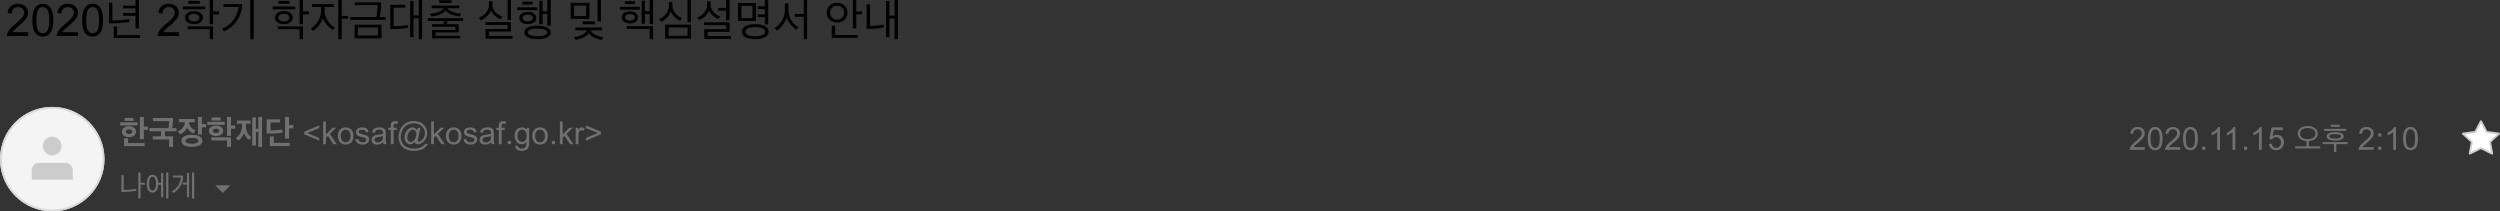 <svg xmlns="http://www.w3.org/2000/svg" width="1339.949" height="113.296" viewBox="0 0 1339.949 113.296">
  <rect x="0" y="0" width="1339.949" height="113.296" fill="#333333" stroke="none"/>
  <defs>
    <style>
      .cls-1, .cls-3 {
        fill: #707070;
      }

      .cls-2 {
        fill: #fff;
      }

      .cls-2, .cls-3 {
        fill-rule: evenodd;
      }

      .cls-4 {
        fill: #f4f4f4;
        stroke: #d8d8d8;
      }

      .cls-5, .cls-7 {
        fill: #ccc;
      }

      .cls-6, .cls-7 {
        stroke: none;
      }

      .cls-8 {
        fill: none;
      }
    </style>
  </defs>
  <g id="그룹_8531" data-name="그룹 8531" transform="translate(-2706 -1153.704)">
    <path id="패스_2184" data-name="패스 2184" d="M12.082-2.027V0H.727A3.731,3.731,0,0,1,.973-1.465,7.749,7.749,0,0,1,2.361-3.75a21.756,21.756,0,0,1,2.76-2.6A23.4,23.4,0,0,0,8.906-9.99a4.357,4.357,0,0,0,.984-2.537,2.819,2.819,0,0,0-.9-2.115A3.234,3.234,0,0,0,6.656-15.5a3.294,3.294,0,0,0-2.437.914,3.459,3.459,0,0,0-.926,2.531l-2.168-.223a5.337,5.337,0,0,1,1.676-3.7A5.716,5.716,0,0,1,6.7-17.25a5.445,5.445,0,0,1,3.914,1.371,4.5,4.5,0,0,1,1.441,3.4,5.154,5.154,0,0,1-.422,2.027,7.868,7.868,0,0,1-1.4,2.1A34.116,34.116,0,0,1,6.984-5.332Q5.086-3.738,4.547-3.17a6.936,6.936,0,0,0-.891,1.143Zm2.262-6.445a15.721,15.721,0,0,1,.627-4.9,6.1,6.1,0,0,1,1.863-2.865,4.763,4.763,0,0,1,3.111-1.008,5.076,5.076,0,0,1,2.426.557,4.637,4.637,0,0,1,1.723,1.605,8.613,8.613,0,0,1,1.066,2.555,16.973,16.973,0,0,1,.387,4.061,15.765,15.765,0,0,1-.621,4.881A6.1,6.1,0,0,1,23.068-.721,4.763,4.763,0,0,1,19.945.293a4.714,4.714,0,0,1-3.9-1.781Q14.344-3.633,14.344-8.473Zm2.168,0q0,4.23.99,5.631a2.918,2.918,0,0,0,2.443,1.4,2.915,2.915,0,0,0,2.443-1.406q.99-1.406.99-5.625,0-4.242-.99-5.637A2.939,2.939,0,0,0,19.922-15.5a2.7,2.7,0,0,0-2.32,1.23Q16.512-12.7,16.512-8.473ZM38.777-2.027V0H27.422a3.731,3.731,0,0,1,.246-1.465A7.749,7.749,0,0,1,29.057-3.75a21.756,21.756,0,0,1,2.76-2.6A23.4,23.4,0,0,0,35.6-9.99a4.357,4.357,0,0,0,.984-2.537,2.819,2.819,0,0,0-.9-2.115,3.234,3.234,0,0,0-2.338-.861,3.294,3.294,0,0,0-2.437.914,3.459,3.459,0,0,0-.926,2.531l-2.168-.223a5.337,5.337,0,0,1,1.676-3.7,5.716,5.716,0,0,1,3.9-1.271,5.445,5.445,0,0,1,3.914,1.371,4.5,4.5,0,0,1,1.441,3.4,5.154,5.154,0,0,1-.422,2.027,7.868,7.868,0,0,1-1.4,2.1A34.116,34.116,0,0,1,33.68-5.332q-1.9,1.594-2.437,2.162a6.936,6.936,0,0,0-.891,1.143Zm2.262-6.445a15.721,15.721,0,0,1,.627-4.9,6.1,6.1,0,0,1,1.863-2.865,4.763,4.763,0,0,1,3.111-1.008,5.076,5.076,0,0,1,2.426.557,4.637,4.637,0,0,1,1.723,1.605,8.613,8.613,0,0,1,1.066,2.555,16.973,16.973,0,0,1,.387,4.061,15.765,15.765,0,0,1-.621,4.881A6.1,6.1,0,0,1,49.764-.721,4.763,4.763,0,0,1,46.641.293a4.714,4.714,0,0,1-3.9-1.781Q41.039-3.633,41.039-8.473Zm2.168,0q0,4.23.99,5.631a2.918,2.918,0,0,0,2.443,1.4,2.915,2.915,0,0,0,2.443-1.406q.99-1.406.99-5.625,0-4.242-.99-5.637A2.939,2.939,0,0,0,46.617-15.5a2.7,2.7,0,0,0-2.32,1.23Q43.207-12.7,43.207-8.473ZM72.063,1.056V-.456H59.775V-5.112H57.951V1.056Zm-2.448-15.84v2.5H62.943v1.464h6.672V-4.08h1.824V-19.3H69.615v3.048H62.943v1.464ZM66.255-9.1a51.335,51.335,0,0,1-9.048.744V-17.88h-1.8V-6.792h1.56a57.8,57.8,0,0,0,9.456-.768ZM92.9-2.027V0H81.545a3.731,3.731,0,0,1,.246-1.465A7.749,7.749,0,0,1,83.18-3.75a21.756,21.756,0,0,1,2.76-2.6A23.4,23.4,0,0,0,89.725-9.99a4.357,4.357,0,0,0,.984-2.537,2.819,2.819,0,0,0-.9-2.115,3.234,3.234,0,0,0-2.338-.861,3.294,3.294,0,0,0-2.437.914,3.459,3.459,0,0,0-.926,2.531l-2.168-.223a5.337,5.337,0,0,1,1.676-3.7,5.716,5.716,0,0,1,3.9-1.271,5.445,5.445,0,0,1,3.914,1.371,4.5,4.5,0,0,1,1.441,3.4,5.154,5.154,0,0,1-.422,2.027,7.868,7.868,0,0,1-1.4,2.1A34.116,34.116,0,0,1,87.8-5.332Q85.9-3.738,85.365-3.17a6.936,6.936,0,0,0-.891,1.143Zm21.5-9.589v-1.536h-3.192V-19.3h-1.824V-6.288h1.824v-5.328ZM104.03-17.28v-1.56H97.982v1.56Zm2.976,2.976v-1.512H94.982V-14.3ZM105.734-9.84c0-2.136-2.04-3.48-4.776-3.48-2.76,0-4.776,1.344-4.776,3.48,0,2.112,2.04,3.48,4.776,3.48S105.734-7.752,105.734-9.84Zm-1.824,0c0,1.248-1.344,2.016-2.952,2.016-1.56,0-2.976-.768-2.976-2.016s1.392-2.016,2.976-2.016C102.566-11.856,103.91-11.088,103.91-9.84Zm-6.288,4.7v1.512h11.76v5.3h1.824V-5.136ZM132.974,1.68V-19.3H131.15V1.68Zm-6.168-18.744h-9.984v1.536h8.04a14.163,14.163,0,0,1-8.808,11.616l1.056,1.44A16.336,16.336,0,0,0,126.806-17.064Zm35.78,5.448v-1.536h-3.192V-19.3H157.57V-6.288h1.824v-5.328ZM152.218-17.28v-1.56H146.17v1.56Zm2.976,2.976v-1.512H143.17V-14.3ZM153.922-9.84c0-2.136-2.04-3.48-4.776-3.48-2.76,0-4.776,1.344-4.776,3.48,0,2.112,2.04,3.48,4.776,3.48S153.922-7.752,153.922-9.84Zm-1.824,0c0,1.248-1.344,2.016-2.952,2.016-1.56,0-2.976-.768-2.976-2.016s1.392-2.016,2.976-2.016C150.754-11.856,152.1-11.088,152.1-9.84Zm-6.288,4.7v1.512h11.76v5.3h1.824V-5.136Zm30.648.528a10.515,10.515,0,0,1-5.448-8.832v-2.112h4.848v-1.536H164.266v1.536h4.848v2.16a11.332,11.332,0,0,1-5.52,9.288l1.2,1.368a13.481,13.481,0,0,0,5.28-6.888c.744,2.5,3.312,5.136,5.28,6.384Zm7.1-4.632v-1.536h-3.408V-19.3H178.33V1.68h1.824V-9.24Zm17.88,10.488v-7.3H187.066v7.3Zm-.192-19.3H187.21v1.512h12.168a34.206,34.206,0,0,1-.648,6.36H184.786V-8.64h18.936v-1.536H200.53A38.429,38.429,0,0,0,201.25-18.048ZM199.618-.264H188.89V-4.536h10.728ZM223.234,1.68V-19.3h-1.8v8.256h-2.808v-7.752H216.85V.6h1.776V-9.5h2.808V1.68ZM208.018-5.3v-9.888h6.312v-1.536h-8.136V-3.72h1.392a51.919,51.919,0,0,0,8.256-.624l-.168-1.488a40.653,40.653,0,0,1-7.032.528Zm35.616,6.6V-.12H230.458v-1.8h12.408V-6.336H236.65V-8.064h8.592V-9.552H226.306v1.488h8.52v1.728h-6.24V-4.92h12.456v1.656H228.61V1.3Zm.6-13.272c-3.024-.216-6.528-1.248-7.344-2.88h6.288v-1.488H228.37v1.488h6.288c-.744,1.656-4.032,2.688-7.3,2.9l.792,1.488c3.24-.336,6.408-1.416,7.608-3.288,1.248,1.872,4.68,2.928,7.68,3.288Zm-5.112-5.76V-19.2H232.4v1.464ZM270.87-8.568V-19.3h-1.824V-8.568Zm-4.608-1.848c-2.592-.936-5.352-2.976-5.352-6.36v-1.8h-1.848V-16.7c0,3.36-2.664,5.88-5.376,6.96l1.008,1.392c2.52-1.2,4.7-3.24,5.352-5.4A9.633,9.633,0,0,0,265.23-9Zm5.4,11.856V-.048h-12.6V-2.4H270.87V-7.416H257.19v1.488h11.856v2.16H257.238V1.44Zm20.472-3.384c0-2.184-2.616-3.552-7.056-3.552-4.416,0-7.032,1.368-7.032,3.552,0,2.232,2.616,3.6,7.032,3.6C289.518,1.656,292.134.288,292.134-1.944Zm.048-3.6V-19.3h-1.824v6.048h-2.544v-5.664h-1.776v12.6h1.776v-5.424h2.544v6.192Zm-7.752-4.1c0-2.088-1.968-3.288-4.536-3.288s-4.536,1.2-4.536,3.288c0,2.064,1.968,3.24,4.536,3.24S284.43-7.584,284.43-9.648Zm.648,5.688c3.216,0,5.208.792,5.208,2.04S288.294.12,285.078.12s-5.184-.792-5.184-2.04S281.862-3.96,285.078-3.96Zm-.072-9.912V-15.36H274.3v1.488ZM282.63-9.648c0,1.056-1.2,1.8-2.736,1.8-1.512,0-2.736-.744-2.736-1.8,0-1.1,1.224-1.824,2.736-1.824S282.63-10.752,282.63-9.648Zm-.144-7.2v-1.584h-5.448v1.584Zm30.476,7.656v-8.592h-10.08v8.592ZM320.426.6c-2.688-.264-6.264-1.776-6.84-3.672h6.144V-4.584h-14.3v1.512H311.5c-.528,1.9-3.864,3.408-6.864,3.648l.744,1.44c2.928-.264,6.072-1.7,7.152-3.6,1.176,1.872,4.032,3.264,7.008,3.624Zm-9.264-11.3h-6.48V-16.3h6.48Zm7.944,2.832V-19.3h-1.824V-7.872Zm-3.24,1.56v-1.56h-6.648v1.56Zm31.172-.024V-19.3h-1.824v6.024H342.67v-5.64h-1.776v12.36h1.776V-11.76h2.544v5.424Zm-8.064-3.672c0-2.016-1.872-3.216-4.344-3.216-2.5,0-4.368,1.2-4.368,3.216,0,2.04,1.872,3.24,4.368,3.24C337.1-6.768,338.974-7.968,338.974-10.008ZM347.038,1.68V-5.28H332.95v1.488h12.24V1.68ZM339.91-14.112V-15.6H329.254v1.488Zm-2.664,4.1c0,1.1-1.152,1.776-2.616,1.776-1.488,0-2.616-.672-2.616-1.776s1.128-1.752,2.616-1.752C336.07-11.76,337.246-11.112,337.246-10.008Zm.048-7.08v-1.536h-5.376v1.536Zm30.024,9.72V-19.3h-1.824V-7.368ZM362.59-9.6c-2.376-.84-5.208-3.432-5.208-6.792v-1.92h-1.848v1.992c0,3.336-2.376,6-5.3,7.344l1.128,1.416C354-9,355.87-10.944,356.518-13.1a10.454,10.454,0,0,0,4.992,4.968Zm4.752,10.992V-6.1H353.518V1.392ZM365.518-.12H355.366V-4.584h10.152Zm20.664-13.464v5.112h1.824V-19.3h-1.824v4.176h-4.3v1.536Zm-3.144,3.1c-2.232-.744-5.184-2.952-5.184-6.36v-1.728h-1.848v1.8c0,3.36-2.544,5.832-5.3,6.912L371.83-8.5c2.5-1.176,4.488-3.072,5.112-5.232a9.557,9.557,0,0,0,5.064,4.656ZM388.8,1.536V.024h-12.5v-2.28H388.03V-7.32H374.35v1.512h11.856v2.16H374.47V1.536ZM408.934-2.3c0-2.472-2.592-4.032-7.128-4.032-4.584,0-7.152,1.56-7.152,4.032,0,2.448,2.568,3.984,7.152,3.984C406.342,1.68,408.934.144,408.934-2.3Zm-7.128-2.472c3.312,0,5.256.888,5.256,2.472,0,1.56-1.944,2.448-5.256,2.448S396.55-.744,396.55-2.3C396.55-3.888,398.494-4.776,401.806-4.776Zm1.368-9.624h3.768v2.808H403.15v1.512h3.792v3.84h1.824V-19.3h-1.824v3.384h-3.768Zm-1.008,6.312v-9.6h-9.6v9.6Zm-1.848-1.488H394.39v-6.6h5.928ZM429.6,1.68V-19.3h-1.824v7.488h-4.9v1.536h4.9V1.68Zm-4.656-6.408a10.774,10.774,0,0,1-5.376-8.928v-3.816h-1.9v3.888a11.733,11.733,0,0,1-5.472,9.36l1.2,1.368a13.912,13.912,0,0,0,5.232-6.96,14.568,14.568,0,0,0,5.184,6.48Zm34.2-6.888v-1.536h-3.192V-19.3h-1.824v15.24h1.824v-7.56ZM456.714.96V-.552h-12.1V-5.544h-1.824V.96ZM445.65-17.76a5.248,5.248,0,0,0-5.544,5.3c0,3.168,2.4,5.232,5.568,5.232a5.2,5.2,0,0,0,5.544-5.256A5.249,5.249,0,0,0,445.65-17.76Zm0,1.56a3.578,3.578,0,0,1,3.744,3.744,3.541,3.541,0,0,1-3.72,3.672,3.62,3.62,0,0,1-3.744-3.7A3.62,3.62,0,0,1,445.65-16.2ZM478.266,1.68V-19.3h-1.8v8.352h-2.76v-7.848H471.93V.6h1.776V-9.408h2.76V1.68ZM470.514-6.1a33.97,33.97,0,0,1-7.2.648V-16.992H461.49V-3.864H463.1a39.826,39.826,0,0,0,7.632-.7Z" transform="translate(2709 1173)"/>
    <g id="Date_Star" data-name="Date Star" transform="translate(3847.513 1218.17)">
      <path id="패스_2183" data-name="패스 2183" class="cls-1" d="M8.558-1.436V0H.515A2.643,2.643,0,0,1,.689-1.038a5.489,5.489,0,0,1,.984-1.619A15.411,15.411,0,0,1,3.627-4.5,16.571,16.571,0,0,0,6.309-7.076a3.086,3.086,0,0,0,.7-1.8,2,2,0,0,0-.635-1.5,2.291,2.291,0,0,0-1.656-.61,2.333,2.333,0,0,0-1.727.647,2.45,2.45,0,0,0-.656,1.793L.8-8.7a3.78,3.78,0,0,1,1.187-2.619,4.049,4.049,0,0,1,2.764-.9,3.857,3.857,0,0,1,2.772.971A3.188,3.188,0,0,1,8.542-8.84a3.651,3.651,0,0,1-.3,1.436,5.573,5.573,0,0,1-.992,1.486,24.165,24.165,0,0,1-2.3,2.142Q3.6-2.648,3.221-2.245a4.913,4.913,0,0,0-.631.809ZM10.16-6A11.136,11.136,0,0,1,10.6-9.475a4.321,4.321,0,0,1,1.32-2.03,3.374,3.374,0,0,1,2.2-.714,3.6,3.6,0,0,1,1.718.394,3.285,3.285,0,0,1,1.22,1.137,6.1,6.1,0,0,1,.755,1.81A12.023,12.023,0,0,1,18.1-6a11.167,11.167,0,0,1-.44,3.457A4.322,4.322,0,0,1,16.34-.51a3.374,3.374,0,0,1-2.212.718,3.339,3.339,0,0,1-2.764-1.262Q10.16-2.573,10.16-6ZM11.7-6q0,3,.7,3.989a2.067,2.067,0,0,0,1.731.992,2.065,2.065,0,0,0,1.731-1q.7-1,.7-3.984,0-3-.7-3.993a2.082,2.082,0,0,0-1.747-.988,1.915,1.915,0,0,0-1.644.872A7.718,7.718,0,0,0,11.7-6ZM27.467-1.436V0H19.424A2.643,2.643,0,0,1,19.6-1.038a5.489,5.489,0,0,1,.984-1.619A15.411,15.411,0,0,1,22.537-4.5a16.571,16.571,0,0,0,2.681-2.577,3.086,3.086,0,0,0,.7-1.8,2,2,0,0,0-.635-1.5,2.291,2.291,0,0,0-1.656-.61,2.333,2.333,0,0,0-1.727.647,2.45,2.45,0,0,0-.656,1.793L19.706-8.7a3.78,3.78,0,0,1,1.187-2.619,4.049,4.049,0,0,1,2.764-.9,3.857,3.857,0,0,1,2.772.971A3.188,3.188,0,0,1,27.451-8.84a3.651,3.651,0,0,1-.3,1.436,5.573,5.573,0,0,1-.992,1.486,24.165,24.165,0,0,1-2.3,2.142Q22.512-2.648,22.13-2.245a4.913,4.913,0,0,0-.631.809ZM29.069-6a11.136,11.136,0,0,1,.444-3.474,4.321,4.321,0,0,1,1.32-2.03,3.374,3.374,0,0,1,2.2-.714,3.6,3.6,0,0,1,1.718.394,3.285,3.285,0,0,1,1.22,1.137,6.1,6.1,0,0,1,.755,1.81A12.023,12.023,0,0,1,37-6a11.167,11.167,0,0,1-.44,3.457A4.322,4.322,0,0,1,35.249-.51a3.374,3.374,0,0,1-2.212.718,3.339,3.339,0,0,1-2.764-1.262Q29.069-2.573,29.069-6ZM30.6-6q0,3,.7,3.989a2.067,2.067,0,0,0,1.731.992,2.065,2.065,0,0,0,1.731-1q.7-1,.7-3.984,0-3-.7-3.993a2.082,2.082,0,0,0-1.747-.988,1.915,1.915,0,0,0-1.644.872A7.718,7.718,0,0,0,30.6-6Zm8.757,6V-1.7h1.7V0Zm9.513,0H47.381V-9.521a7.722,7.722,0,0,1-1.415,1.029,10.032,10.032,0,0,1-1.573.772V-9.164a9.023,9.023,0,0,0,2.191-1.428,5.616,5.616,0,0,0,1.328-1.627h.963Zm8.193,0H55.574V-9.521a7.722,7.722,0,0,1-1.415,1.029,10.032,10.032,0,0,1-1.573.772V-9.164a9.023,9.023,0,0,0,2.191-1.428A5.616,5.616,0,0,0,56.1-12.219h.963Zm4.665,0V-1.7h1.7V0Zm9.513,0H69.751V-9.521a7.722,7.722,0,0,1-1.415,1.029,10.033,10.033,0,0,1-1.573.772V-9.164a9.024,9.024,0,0,0,2.191-1.428,5.616,5.616,0,0,0,1.328-1.627h.963Zm3.827-3.187,1.569-.133A2.813,2.813,0,0,0,77.45-1.6a2.2,2.2,0,0,0,1.531.577,2.385,2.385,0,0,0,1.826-.813,3.066,3.066,0,0,0,.747-2.158,2.771,2.771,0,0,0-.718-2.017,2.5,2.5,0,0,0-1.88-.739,2.605,2.605,0,0,0-1.3.328,2.531,2.531,0,0,0-.913.851l-1.4-.183L76.517-12h6.051v1.428H77.712L77.056-7.3a3.96,3.96,0,0,1,2.3-.764,3.642,3.642,0,0,1,2.689,1.1,3.858,3.858,0,0,1,1.1,2.839,4.432,4.432,0,0,1-.963,2.855,3.857,3.857,0,0,1-3.2,1.478,3.937,3.937,0,0,1-2.71-.93A3.628,3.628,0,0,1,75.072-3.187Zm26.171-5.5c0-2.448-2.125-4.046-5.372-4.046-3.2,0-5.338,1.6-5.338,4.046,0,2.278,1.853,3.808,4.692,4.012v2.822H89.19V-.765H102.6V-1.853H96.517V-4.675C99.373-4.862,101.243-6.409,101.243-8.687ZM100-8.67c0,1.785-1.632,2.958-4.131,2.958-2.465,0-4.08-1.173-4.08-2.958s1.615-2.975,4.08-2.975C98.387-11.645,100-10.455,100-8.67Zm15.181,1.462c0-1.564-1.938-2.278-4.573-2.278-2.618,0-4.573.714-4.573,2.278,0,1.53,1.955,2.261,4.573,2.261C113.245-4.947,115.183-5.678,115.183-7.208Zm-3.944,8.415v-4.25h6.069V-4.131H103.9v1.088h6.052v4.25Zm5.355-11.339V-11.22H104.66v1.088ZM113.84-7.208c0,.867-1.734,1.19-3.23,1.19-1.462,0-3.23-.323-3.23-1.19,0-.918,1.768-1.207,3.23-1.207C112.106-8.415,113.84-8.126,113.84-7.208Zm-.748-5.134v-1.105h-4.964v1.105ZM131.236-1.436V0h-8.043a2.643,2.643,0,0,1,.174-1.038,5.489,5.489,0,0,1,.984-1.619A15.411,15.411,0,0,1,126.305-4.5a16.571,16.571,0,0,0,2.681-2.577,3.086,3.086,0,0,0,.7-1.8,2,2,0,0,0-.635-1.5,2.291,2.291,0,0,0-1.656-.61,2.333,2.333,0,0,0-1.727.647,2.45,2.45,0,0,0-.656,1.793L123.474-8.7a3.78,3.78,0,0,1,1.187-2.619,4.049,4.049,0,0,1,2.764-.9,3.857,3.857,0,0,1,2.772.971,3.188,3.188,0,0,1,1.021,2.407,3.651,3.651,0,0,1-.3,1.436,5.573,5.573,0,0,1-.992,1.486,24.167,24.167,0,0,1-2.3,2.142Q126.28-2.648,125.9-2.245a4.913,4.913,0,0,0-.631.809Zm2.432-5.678v-1.7h1.7v1.7Zm0,7.114V-1.7h1.7V0Zm9.521,0h-1.494V-9.521a7.722,7.722,0,0,1-1.415,1.029,10.032,10.032,0,0,1-1.573.772V-9.164a9.023,9.023,0,0,0,2.191-1.428,5.616,5.616,0,0,0,1.328-1.627h.963Zm3.827-6a11.135,11.135,0,0,1,.444-3.474,4.321,4.321,0,0,1,1.32-2.03,3.374,3.374,0,0,1,2.2-.714,3.6,3.6,0,0,1,1.718.394,3.285,3.285,0,0,1,1.22,1.137,6.1,6.1,0,0,1,.755,1.81A12.023,12.023,0,0,1,154.951-6a11.167,11.167,0,0,1-.44,3.457A4.322,4.322,0,0,1,153.2-.51a3.374,3.374,0,0,1-2.212.718,3.339,3.339,0,0,1-2.764-1.262Q147.015-2.573,147.015-6Zm1.536,0q0,3,.7,3.989a2.067,2.067,0,0,0,1.731.992,2.065,2.065,0,0,0,1.731-1q.7-1,.7-3.984,0-3-.7-3.993a2.082,2.082,0,0,0-1.747-.988,1.915,1.915,0,0,0-1.644.872A7.718,7.718,0,0,0,148.551-6Z" transform="translate(-0.513 15.83)"/>
      <g id="_14" data-name="14" transform="translate(178.005)">
        <g id="_14-2" data-name="14" class="cls-2" transform="translate(0 0)">
          <path class="cls-6" d="M 4.212 17.888 C 4.21 17.888 4.208 17.888 4.207 17.888 C 4.201 17.872 4.196 17.847 4.196 17.809 C 4.196 17.808 4.197 17.772 4.214 17.659 L 5.268 11.873 L 5.318 11.602 L 5.114 11.415 L 0.655 7.323 C 0.578 7.243 0.538 7.186 0.518 7.151 C 0.558 7.133 0.632 7.107 0.759 7.088 L 6.919 6.242 L 7.175 6.207 L 7.294 5.979 L 10.057 0.707 L 10.06 0.701 L 10.063 0.695 C 10.133 0.553 10.194 0.5 10.216 0.5 C 10.238 0.5 10.299 0.553 10.368 0.695 L 10.371 0.701 L 10.374 0.707 L 13.137 5.979 L 13.257 6.207 L 13.512 6.242 L 19.672 7.088 C 19.799 7.107 19.873 7.133 19.913 7.151 C 19.893 7.184 19.852 7.239 19.771 7.316 L 15.316 11.416 L 15.114 11.602 L 15.163 11.873 L 16.217 17.657 C 16.219 17.671 16.223 17.715 16.223 17.809 C 16.223 17.847 16.218 17.872 16.213 17.888 C 16.143 17.886 16.06 17.86 15.966 17.809 L 15.959 17.805 L 15.951 17.801 L 10.438 15.067 L 10.216 14.956 L 9.993 15.067 L 4.48 17.801 L 4.477 17.803 L 4.474 17.805 C 4.333 17.877 4.249 17.888 4.212 17.888 Z"/>
          <path class="cls-7" d="M 10.216 1.481 L 7.737 6.211 L 7.498 6.668 L 6.987 6.738 L 1.567 7.481 L 5.453 11.047 L 5.859 11.42 L 5.76 11.963 L 4.829 17.07 L 9.771 14.619 L 10.216 14.398 L 10.66 14.619 L 15.602 17.07 L 14.671 11.963 L 14.572 11.421 L 14.978 11.048 L 18.855 7.48 L 13.444 6.738 L 12.933 6.668 L 12.694 6.211 L 10.216 1.481 M 10.216 -3.814697265625e-06 C 10.461 -3.814697265625e-06 10.662 0.158 10.817 0.475 L 13.58 5.747 L 19.743 6.593 C 20.202 6.662 20.431 6.84 20.431 7.126 C 20.431 7.296 20.325 7.481 20.112 7.682 L 15.655 11.784 L 16.711 17.577 C 16.719 17.631 16.723 17.708 16.723 17.809 C 16.723 17.971 16.68 18.108 16.595 18.22 C 16.509 18.332 16.384 18.388 16.22 18.388 C 16.065 18.388 15.901 18.342 15.729 18.249 L 10.216 15.515 L 4.703 18.249 C 4.523 18.342 4.359 18.388 4.212 18.388 C 4.04 18.388 3.911 18.332 3.825 18.22 C 3.739 18.108 3.696 17.971 3.696 17.809 C 3.696 17.763 3.704 17.685 3.721 17.577 L 4.776 11.784 L 0.307 7.682 C 0.102 7.473 1.9073486328125e-06 7.288 1.9073486328125e-06 7.126 C 1.9073486328125e-06 6.84 0.229 6.662 0.688 6.593 L 6.851 5.747 L 9.614 0.475 C 9.77 0.158 9.97 -3.814697265625e-06 10.216 -3.814697265625e-06 Z"/>
        </g>
      </g>
    </g>
    <g id="Sender" transform="translate(2706 1211)">
      <g id="그룹_8438" data-name="그룹 8438" transform="translate(63.548 5)">
        <path id="패스_2181" data-name="패스 2181" class="cls-1" d="M9.72-10.1v-1.638H.414V-10.1ZM8.946-6.7c0-1.692-1.62-2.952-3.78-2.952C2.952-9.648,1.35-8.388,1.35-6.7c0,1.71,1.62,2.916,3.816,2.916C7.326-3.78,8.946-4.986,8.946-6.7Zm-6.156-5.8H7.56v-1.6H2.79Zm10.3-2.124H10.98V-2.7h2.106V-7.686h2.232V-9.432H13.086Zm.378,15.66V-.63H4.626V-3.186H2.5v4.23ZM3.438-6.7c0-.756.792-1.278,1.728-1.278.918,0,1.728.522,1.728,1.278,0,.72-.81,1.224-1.728,1.224C4.23-5.472,3.438-5.976,3.438-6.7ZM17.856-4.212v1.674h8.8V1.44h2.088V-4.212H24.408V-6.948H30.6V-8.622H28.26a27.794,27.794,0,0,0,.486-5.436H17.964v1.692H26.64a20.634,20.634,0,0,1-.378,3.744H16.11v1.674H22.3v2.736ZM44.442-1.818c0-2-2.052-3.222-5.6-3.222s-5.58,1.224-5.58,3.222c0,1.98,2.034,3.222,5.58,3.222S44.442.162,44.442-1.818ZM31.9-11.772h3.2a5.4,5.4,0,0,1-3.852,4.788L32.49-5.346a6.339,6.339,0,0,0,3.726-3.6A6.8,6.8,0,0,0,39.69-5.8l1.152-1.656a4.977,4.977,0,0,1-3.546-4.32h3.042V-13.5H31.9ZM46.512-9.054v-1.728H44.226v-3.834H42.1v9.378h2.124V-9.054ZM38.844-3.348c2.232,0,3.474.558,3.474,1.53S41.076-.27,38.844-.27c-2.2,0-3.456-.576-3.456-1.548S36.648-3.348,38.844-3.348Zm23.2-5v-1.692H59.8v-4.572H57.672V-4.464H59.8V-8.352ZM49.23-3.69v1.674h8.46V1.44H59.8V-3.69Zm7.2-6.678v-1.638H47.124v1.638Zm-6.984-2.34H54.2v-1.638H49.446ZM55.62-7.182c0-1.656-1.62-2.772-3.8-2.772-2.214,0-3.852,1.116-3.852,2.772s1.656,2.79,3.852,2.79C54-4.392,55.62-5.526,55.62-7.182Zm-5.544,0c0-.7.774-1.17,1.746-1.17.936,0,1.728.468,1.728,1.17s-.792,1.188-1.728,1.188C50.868-5.994,50.076-6.48,50.076-7.182Zm26.388,8.6V-14.616h-2v6.3h-1.3v-6.012H71.208V.684H73.17V-6.624h1.3V1.422ZM70.7-3.816C68.8-4.932,67.77-7.218,67.77-10.35v-.666h2.5V-12.69H63.036v1.674h2.7v.7c0,3.168-1.044,5.472-3.312,6.984l1.278,1.4a7.539,7.539,0,0,0,3.024-4.086,7.66,7.66,0,0,0,2.808,3.726Zm22.5-4.7v-1.728H90.918v-4.374H88.794V-3.042h2.124V-8.514ZM91.3.954V-.738h-8.55v-3.42H80.64V.954ZM81-7.416v-4.23h5.058V-13.3H78.912v7.578h1.566a35.057,35.057,0,0,0,7.092-.558c-.108-.522-.216-1.062-.288-1.6A33.623,33.623,0,0,1,81-7.416Zm18.073,2.1V-6.715l8.06-3.4v1.486L100.741-6.01l6.392,2.648v1.486ZM109.2,0V-12.169h1.494v6.939l3.536-3.586h1.934l-3.37,3.271L116.5,0h-1.843l-2.914-4.507-1.054,1.013V0Zm7.936-4.408A4.544,4.544,0,0,1,118.5-8.035a4.1,4.1,0,0,1,2.772-.979,3.955,3.955,0,0,1,2.972,1.191,4.532,4.532,0,0,1,1.154,3.291,5.832,5.832,0,0,1-.51,2.677A3.614,3.614,0,0,1,123.4-.34a4.326,4.326,0,0,1-2.129.54,3.963,3.963,0,0,1-2.992-1.187A4.741,4.741,0,0,1,117.135-4.408Zm1.536,0a3.755,3.755,0,0,0,.739,2.536,2.368,2.368,0,0,0,1.859.843,2.354,2.354,0,0,0,1.851-.847,3.844,3.844,0,0,0,.739-2.582,3.642,3.642,0,0,0-.743-2.478,2.363,2.363,0,0,0-1.847-.843,2.373,2.373,0,0,0-1.859.838A3.738,3.738,0,0,0,118.671-4.408Zm7.877,1.776,1.478-.232a2.065,2.065,0,0,0,.693,1.361,2.416,2.416,0,0,0,1.59.473,2.335,2.335,0,0,0,1.527-.419,1.254,1.254,0,0,0,.5-.984.907.907,0,0,0-.44-.8,6.48,6.48,0,0,0-1.527-.506,13.937,13.937,0,0,1-2.279-.718,2.207,2.207,0,0,1-.963-.838,2.221,2.221,0,0,1-.328-1.183,2.27,2.27,0,0,1,.27-1.092A2.419,2.419,0,0,1,127.8-8.4a3.08,3.08,0,0,1,.95-.436,4.52,4.52,0,0,1,1.291-.178,5.1,5.1,0,0,1,1.822.3,2.478,2.478,0,0,1,1.158.809,3.162,3.162,0,0,1,.515,1.365l-1.461.2A1.6,1.6,0,0,0,131.5-7.4a2.11,2.11,0,0,0-1.349-.382,2.443,2.443,0,0,0-1.469.34.991.991,0,0,0-.44.8.825.825,0,0,0,.183.523,1.318,1.318,0,0,0,.573.4q.224.083,1.32.382a18.373,18.373,0,0,1,2.212.693,2.244,2.244,0,0,1,.984.784,2.19,2.19,0,0,1,.357,1.278,2.509,2.509,0,0,1-.436,1.407,2.817,2.817,0,0,1-1.258,1.021A4.578,4.578,0,0,1,130.317.2,4.142,4.142,0,0,1,127.7-.515,3.32,3.32,0,0,1,126.548-2.631ZM141.4-1.087a5.564,5.564,0,0,1-1.6,1A4.617,4.617,0,0,1,138.153.2a3.2,3.2,0,0,1-2.233-.71,2.343,2.343,0,0,1-.78-1.814,2.412,2.412,0,0,1,.295-1.183,2.44,2.44,0,0,1,.772-.859,3.63,3.63,0,0,1,1.075-.49,10.676,10.676,0,0,1,1.328-.224,13.657,13.657,0,0,0,2.665-.515q.008-.307.008-.39a1.65,1.65,0,0,0-.423-1.287,2.5,2.5,0,0,0-1.7-.506,2.639,2.639,0,0,0-1.556.369,2.257,2.257,0,0,0-.743,1.307L135.4-6.3a3.62,3.62,0,0,1,.656-1.515,2.874,2.874,0,0,1,1.32-.888,5.887,5.887,0,0,1,2-.311,5.3,5.3,0,0,1,1.834.266,2.417,2.417,0,0,1,1.038.668,2.35,2.35,0,0,1,.465,1.017,8.413,8.413,0,0,1,.075,1.378v1.992a21.144,21.144,0,0,0,.1,2.635A3.325,3.325,0,0,0,143.258,0H141.7A3.168,3.168,0,0,1,141.4-1.087Zm-.125-3.337a10.962,10.962,0,0,1-2.44.564,5.645,5.645,0,0,0-1.3.3,1.3,1.3,0,0,0-.589.486,1.276,1.276,0,0,0-.208.71,1.273,1.273,0,0,0,.452,1,1.946,1.946,0,0,0,1.324.4,3.081,3.081,0,0,0,1.536-.378,2.326,2.326,0,0,0,.988-1.033,3.609,3.609,0,0,0,.241-1.494ZM145.458,0V-7.653h-1.32V-8.815h1.32v-.938a4.107,4.107,0,0,1,.158-1.32,1.91,1.91,0,0,1,.76-.942,2.737,2.737,0,0,1,1.523-.361,7.314,7.314,0,0,1,1.395.149l-.224,1.3a5.014,5.014,0,0,0-.88-.083,1.309,1.309,0,0,0-.963.291,1.575,1.575,0,0,0-.282,1.087v.813h1.718v1.162h-1.718V0ZM158.34-1.353a4.575,4.575,0,0,1-1.208,1,2.7,2.7,0,0,1-1.341.378,2.694,2.694,0,0,1-1.436-.432,3.1,3.1,0,0,1-1.133-1.328,4.439,4.439,0,0,1-.436-1.967,5.767,5.767,0,0,1,.677-2.644,5.079,5.079,0,0,1,1.681-1.988A3.543,3.543,0,0,1,157.1-9a2.721,2.721,0,0,1,1.378.378,3.237,3.237,0,0,1,1.129,1.15l.282-1.287h1.486l-1.2,5.57q-.249,1.162-.249,1.287a.515.515,0,0,0,.17.386.575.575,0,0,0,.411.162,2.219,2.219,0,0,0,1.154-.506,4.638,4.638,0,0,0,1.5-1.781,5.139,5.139,0,0,0,.552-2.3,5.012,5.012,0,0,0-.71-2.59,5.059,5.059,0,0,0-2.117-1.926,6.707,6.707,0,0,0-3.109-.722,7.08,7.08,0,0,0-3.549.909,6.223,6.223,0,0,0-2.49,2.606,7.766,7.766,0,0,0-.884,3.64,6.668,6.668,0,0,0,.884,3.5,5.269,5.269,0,0,0,2.557,2.171,9.493,9.493,0,0,0,3.706.7,8.143,8.143,0,0,0,3.644-.73,5.7,5.7,0,0,0,2.2-1.776h1.5a5.886,5.886,0,0,1-1.453,1.776,7.754,7.754,0,0,1-2.449,1.432,9.85,9.85,0,0,1-3.42.527,11.642,11.642,0,0,1-3.4-.473,7.169,7.169,0,0,1-2.652-1.424,6.3,6.3,0,0,1-1.652-2.187,8.244,8.244,0,0,1-.7-3.387,9.258,9.258,0,0,1,.83-3.86,7.738,7.738,0,0,1,2.876-3.445,8.2,8.2,0,0,1,4.52-1.2,7.972,7.972,0,0,1,3.7.843,6.174,6.174,0,0,1,2.586,2.511,6.276,6.276,0,0,1,.805,3.121,6.183,6.183,0,0,1-1.693,4.275,4.414,4.414,0,0,1-3.3,1.677,2.1,2.1,0,0,1-.926-.174,1.12,1.12,0,0,1-.519-.5A2.141,2.141,0,0,1,158.34-1.353ZM154.323-3.6a2.638,2.638,0,0,0,.54,1.768A1.6,1.6,0,0,0,156.1-1.2a2.066,2.066,0,0,0,.979-.278,3.515,3.515,0,0,0,.984-.826,4.352,4.352,0,0,0,.768-1.39,5.024,5.024,0,0,0,.3-1.689,2.527,2.527,0,0,0-.56-1.751,1.769,1.769,0,0,0-1.365-.623,1.974,1.974,0,0,0-1,.27,3.08,3.08,0,0,0-.909.867,4.866,4.866,0,0,0-.706,1.453A5.324,5.324,0,0,0,154.323-3.6ZM167.089,0V-12.169h1.494v6.939l3.536-3.586h1.934l-3.37,3.271L174.394,0h-1.843l-2.914-4.507-1.054,1.013V0Zm7.936-4.408a4.544,4.544,0,0,1,1.361-3.627,4.1,4.1,0,0,1,2.772-.979,3.955,3.955,0,0,1,2.972,1.191,4.532,4.532,0,0,1,1.154,3.291,5.832,5.832,0,0,1-.51,2.677A3.614,3.614,0,0,1,181.288-.34a4.326,4.326,0,0,1-2.129.54,3.963,3.963,0,0,1-2.992-1.187A4.741,4.741,0,0,1,175.025-4.408Zm1.536,0a3.755,3.755,0,0,0,.739,2.536,2.368,2.368,0,0,0,1.859.843,2.354,2.354,0,0,0,1.851-.847,3.844,3.844,0,0,0,.739-2.582,3.642,3.642,0,0,0-.743-2.478,2.363,2.363,0,0,0-1.847-.843,2.373,2.373,0,0,0-1.859.838A3.738,3.738,0,0,0,176.561-4.408Zm7.877,1.776,1.478-.232a2.065,2.065,0,0,0,.693,1.361,2.416,2.416,0,0,0,1.59.473,2.335,2.335,0,0,0,1.527-.419,1.254,1.254,0,0,0,.5-.984.907.907,0,0,0-.44-.8,6.48,6.48,0,0,0-1.527-.506,13.937,13.937,0,0,1-2.279-.718,2.207,2.207,0,0,1-.963-.838,2.221,2.221,0,0,1-.328-1.183,2.27,2.27,0,0,1,.27-1.092,2.419,2.419,0,0,1,.735-.834,3.08,3.08,0,0,1,.95-.436,4.52,4.52,0,0,1,1.291-.178,5.1,5.1,0,0,1,1.822.3,2.478,2.478,0,0,1,1.158.809,3.162,3.162,0,0,1,.515,1.365l-1.461.2a1.6,1.6,0,0,0-.577-1.062,2.11,2.11,0,0,0-1.349-.382,2.443,2.443,0,0,0-1.469.34.991.991,0,0,0-.44.8.825.825,0,0,0,.183.523,1.318,1.318,0,0,0,.573.4q.224.083,1.32.382a18.373,18.373,0,0,1,2.212.693,2.244,2.244,0,0,1,.984.784,2.19,2.19,0,0,1,.357,1.278,2.509,2.509,0,0,1-.436,1.407,2.817,2.817,0,0,1-1.258,1.021A4.578,4.578,0,0,1,188.207.2a4.142,4.142,0,0,1-2.619-.714A3.32,3.32,0,0,1,184.438-2.631Zm14.85,1.544a5.564,5.564,0,0,1-1.6,1A4.617,4.617,0,0,1,196.043.2a3.2,3.2,0,0,1-2.233-.71,2.343,2.343,0,0,1-.78-1.814,2.412,2.412,0,0,1,.295-1.183,2.44,2.44,0,0,1,.772-.859,3.63,3.63,0,0,1,1.075-.49A10.676,10.676,0,0,1,196.5-5.08a13.657,13.657,0,0,0,2.665-.515q.008-.307.008-.39a1.65,1.65,0,0,0-.423-1.287,2.5,2.5,0,0,0-1.7-.506,2.639,2.639,0,0,0-1.556.369,2.257,2.257,0,0,0-.743,1.307l-1.461-.2a3.62,3.62,0,0,1,.656-1.515,2.874,2.874,0,0,1,1.32-.888,5.887,5.887,0,0,1,2-.311,5.3,5.3,0,0,1,1.834.266,2.417,2.417,0,0,1,1.038.668,2.35,2.35,0,0,1,.465,1.017,8.413,8.413,0,0,1,.075,1.378v1.992a21.144,21.144,0,0,0,.1,2.635A3.325,3.325,0,0,0,201.148,0h-1.561A3.168,3.168,0,0,1,199.288-1.087Zm-.125-3.337a10.962,10.962,0,0,1-2.44.564,5.645,5.645,0,0,0-1.3.3,1.3,1.3,0,0,0-.589.486,1.276,1.276,0,0,0-.208.71,1.273,1.273,0,0,0,.452,1,1.946,1.946,0,0,0,1.324.4,3.081,3.081,0,0,0,1.536-.378,2.326,2.326,0,0,0,.988-1.033,3.609,3.609,0,0,0,.241-1.494ZM203.347,0V-7.653h-1.32V-8.815h1.32v-.938a4.107,4.107,0,0,1,.158-1.32,1.91,1.91,0,0,1,.76-.942,2.737,2.737,0,0,1,1.523-.361,7.314,7.314,0,0,1,1.395.149l-.224,1.3a5.014,5.014,0,0,0-.88-.083,1.309,1.309,0,0,0-.963.291,1.575,1.575,0,0,0-.282,1.087v.813h1.718v1.162h-1.718V0Zm4.79,0V-1.7h1.7V0Zm4.026.73,1.453.216a1.384,1.384,0,0,0,.506.979,2.488,2.488,0,0,0,1.519.415,2.668,2.668,0,0,0,1.6-.415,2.043,2.043,0,0,0,.764-1.162,9.543,9.543,0,0,0,.108-1.917A3.073,3.073,0,0,1,215.674,0a3.327,3.327,0,0,1-2.814-1.312,5.051,5.051,0,0,1-1-3.146,5.855,5.855,0,0,1,.457-2.328,3.653,3.653,0,0,1,1.324-1.648,3.575,3.575,0,0,1,2.038-.581,3.16,3.16,0,0,1,2.573,1.262V-8.815h1.378V-1.2a7.227,7.227,0,0,1-.419,2.918,3.066,3.066,0,0,1-1.328,1.357,4.6,4.6,0,0,1-2.237.5,4.219,4.219,0,0,1-2.548-.71A2.4,2.4,0,0,1,212.163.73Zm1.237-5.3a3.824,3.824,0,0,0,.689,2.532,2.188,2.188,0,0,0,1.727.8,2.208,2.208,0,0,0,1.727-.793,3.7,3.7,0,0,0,.7-2.486,3.615,3.615,0,0,0-.718-2.44,2.22,2.22,0,0,0-1.731-.822,2.157,2.157,0,0,0-1.693.809A3.594,3.594,0,0,0,213.4-4.565Zm7.936.158A4.544,4.544,0,0,1,222.7-8.035a4.1,4.1,0,0,1,2.772-.979,3.955,3.955,0,0,1,2.972,1.191,4.532,4.532,0,0,1,1.154,3.291,5.832,5.832,0,0,1-.51,2.677A3.614,3.614,0,0,1,227.6-.34a4.326,4.326,0,0,1-2.129.54,3.963,3.963,0,0,1-2.992-1.187A4.741,4.741,0,0,1,221.335-4.408Zm1.536,0a3.755,3.755,0,0,0,.739,2.536,2.368,2.368,0,0,0,1.859.843,2.354,2.354,0,0,0,1.851-.847,3.844,3.844,0,0,0,.739-2.582,3.642,3.642,0,0,0-.743-2.478,2.363,2.363,0,0,0-1.847-.843,2.373,2.373,0,0,0-1.859.838A3.738,3.738,0,0,0,222.871-4.408ZM231.769,0V-1.7h1.7V0Zm4.308,0V-12.169h1.494v6.939l3.536-3.586h1.934l-3.37,3.271L243.382,0h-1.843l-2.914-4.507-1.054,1.013V0Zm8.475,0V-8.815H245.9v1.336a3.647,3.647,0,0,1,.95-1.237,1.659,1.659,0,0,1,.959-.3,2.914,2.914,0,0,1,1.536.481l-.515,1.386a2.138,2.138,0,0,0-1.1-.324,1.423,1.423,0,0,0-.88.295,1.6,1.6,0,0,0-.556.818,5.82,5.82,0,0,0-.249,1.743V0ZM258.1-5.321l-8.06,3.445V-3.362l6.383-2.648-6.383-2.623v-1.486l8.06,3.4Z" transform="translate(0.452 15)"/>
        <path id="패스_2182" data-name="패스 2182" class="cls-1" d="M8.944-4.08a34.5,34.5,0,0,1-6.656.592v-7.984H1.072v9.056H1.92a40.034,40.034,0,0,0,7.2-.64Zm2.4-8.784H10.128V1.12h1.216V-6.272h2.288v-1.04H11.344Zm6.4,1.216c-2.032,0-3.072,1.984-3.072,4.784,0,2.816,1.04,4.784,3.072,4.784,1.92,0,2.944-1.712,3.072-4.24h1.5V.448H23.5v-13.04H22.32v5.264h-1.5C20.72-9.872,19.68-11.648,17.744-11.648Zm1.872,4.784c0,2.272-.736,3.712-1.872,3.712-1.12,0-1.84-1.44-1.84-3.712,0-2.256.72-3.712,1.84-3.712C18.88-10.576,19.616-9.12,19.616-6.864ZM26.24,1.12V-12.864h-1.2V1.12Zm13.84,0V-12.864h-1.2V1.12Zm-2.72-.7V-12.528H36.192v5.1H33.84V-6.4h2.352V.416ZM34.192-11.232h-5.5v1.024h4.256a9.286,9.286,0,0,1-4.8,7.44l.832.9A10.821,10.821,0,0,0,34.192-11.232Z" transform="translate(0.452 43)"/>
        <g id="그룹_8437" data-name="그룹 8437" transform="translate(39.457 30.274)">
          <path id="Triangle" class="cls-3" d="M581.081-12.884,585.162-17H577Z" transform="translate(-564.687 23.77)"/>
        </g>
      </g>
      <g id="타원_1362" data-name="타원 1362" class="cls-4">
        <circle class="cls-6" cx="28" cy="28" r="28"/>
        <circle class="cls-8" cx="28" cy="28" r="27.5"/>
      </g>
      <g id="그룹_8505" data-name="그룹 8505" transform="translate(-4 1)">
        <circle id="타원_1351" data-name="타원 1351" class="cls-5" cx="5" cy="5" r="5" transform="translate(27 15)"/>
        <path id="사각형_16768" data-name="사각형 16768" class="cls-5" d="M4,0H18a4,4,0,0,1,4,4V9a0,0,0,0,1,0,0H0A0,0,0,0,1,0,9V4A4,4,0,0,1,4,0Z" transform="translate(21 29)"/>
      </g>
    </g>
  </g>
</svg>
